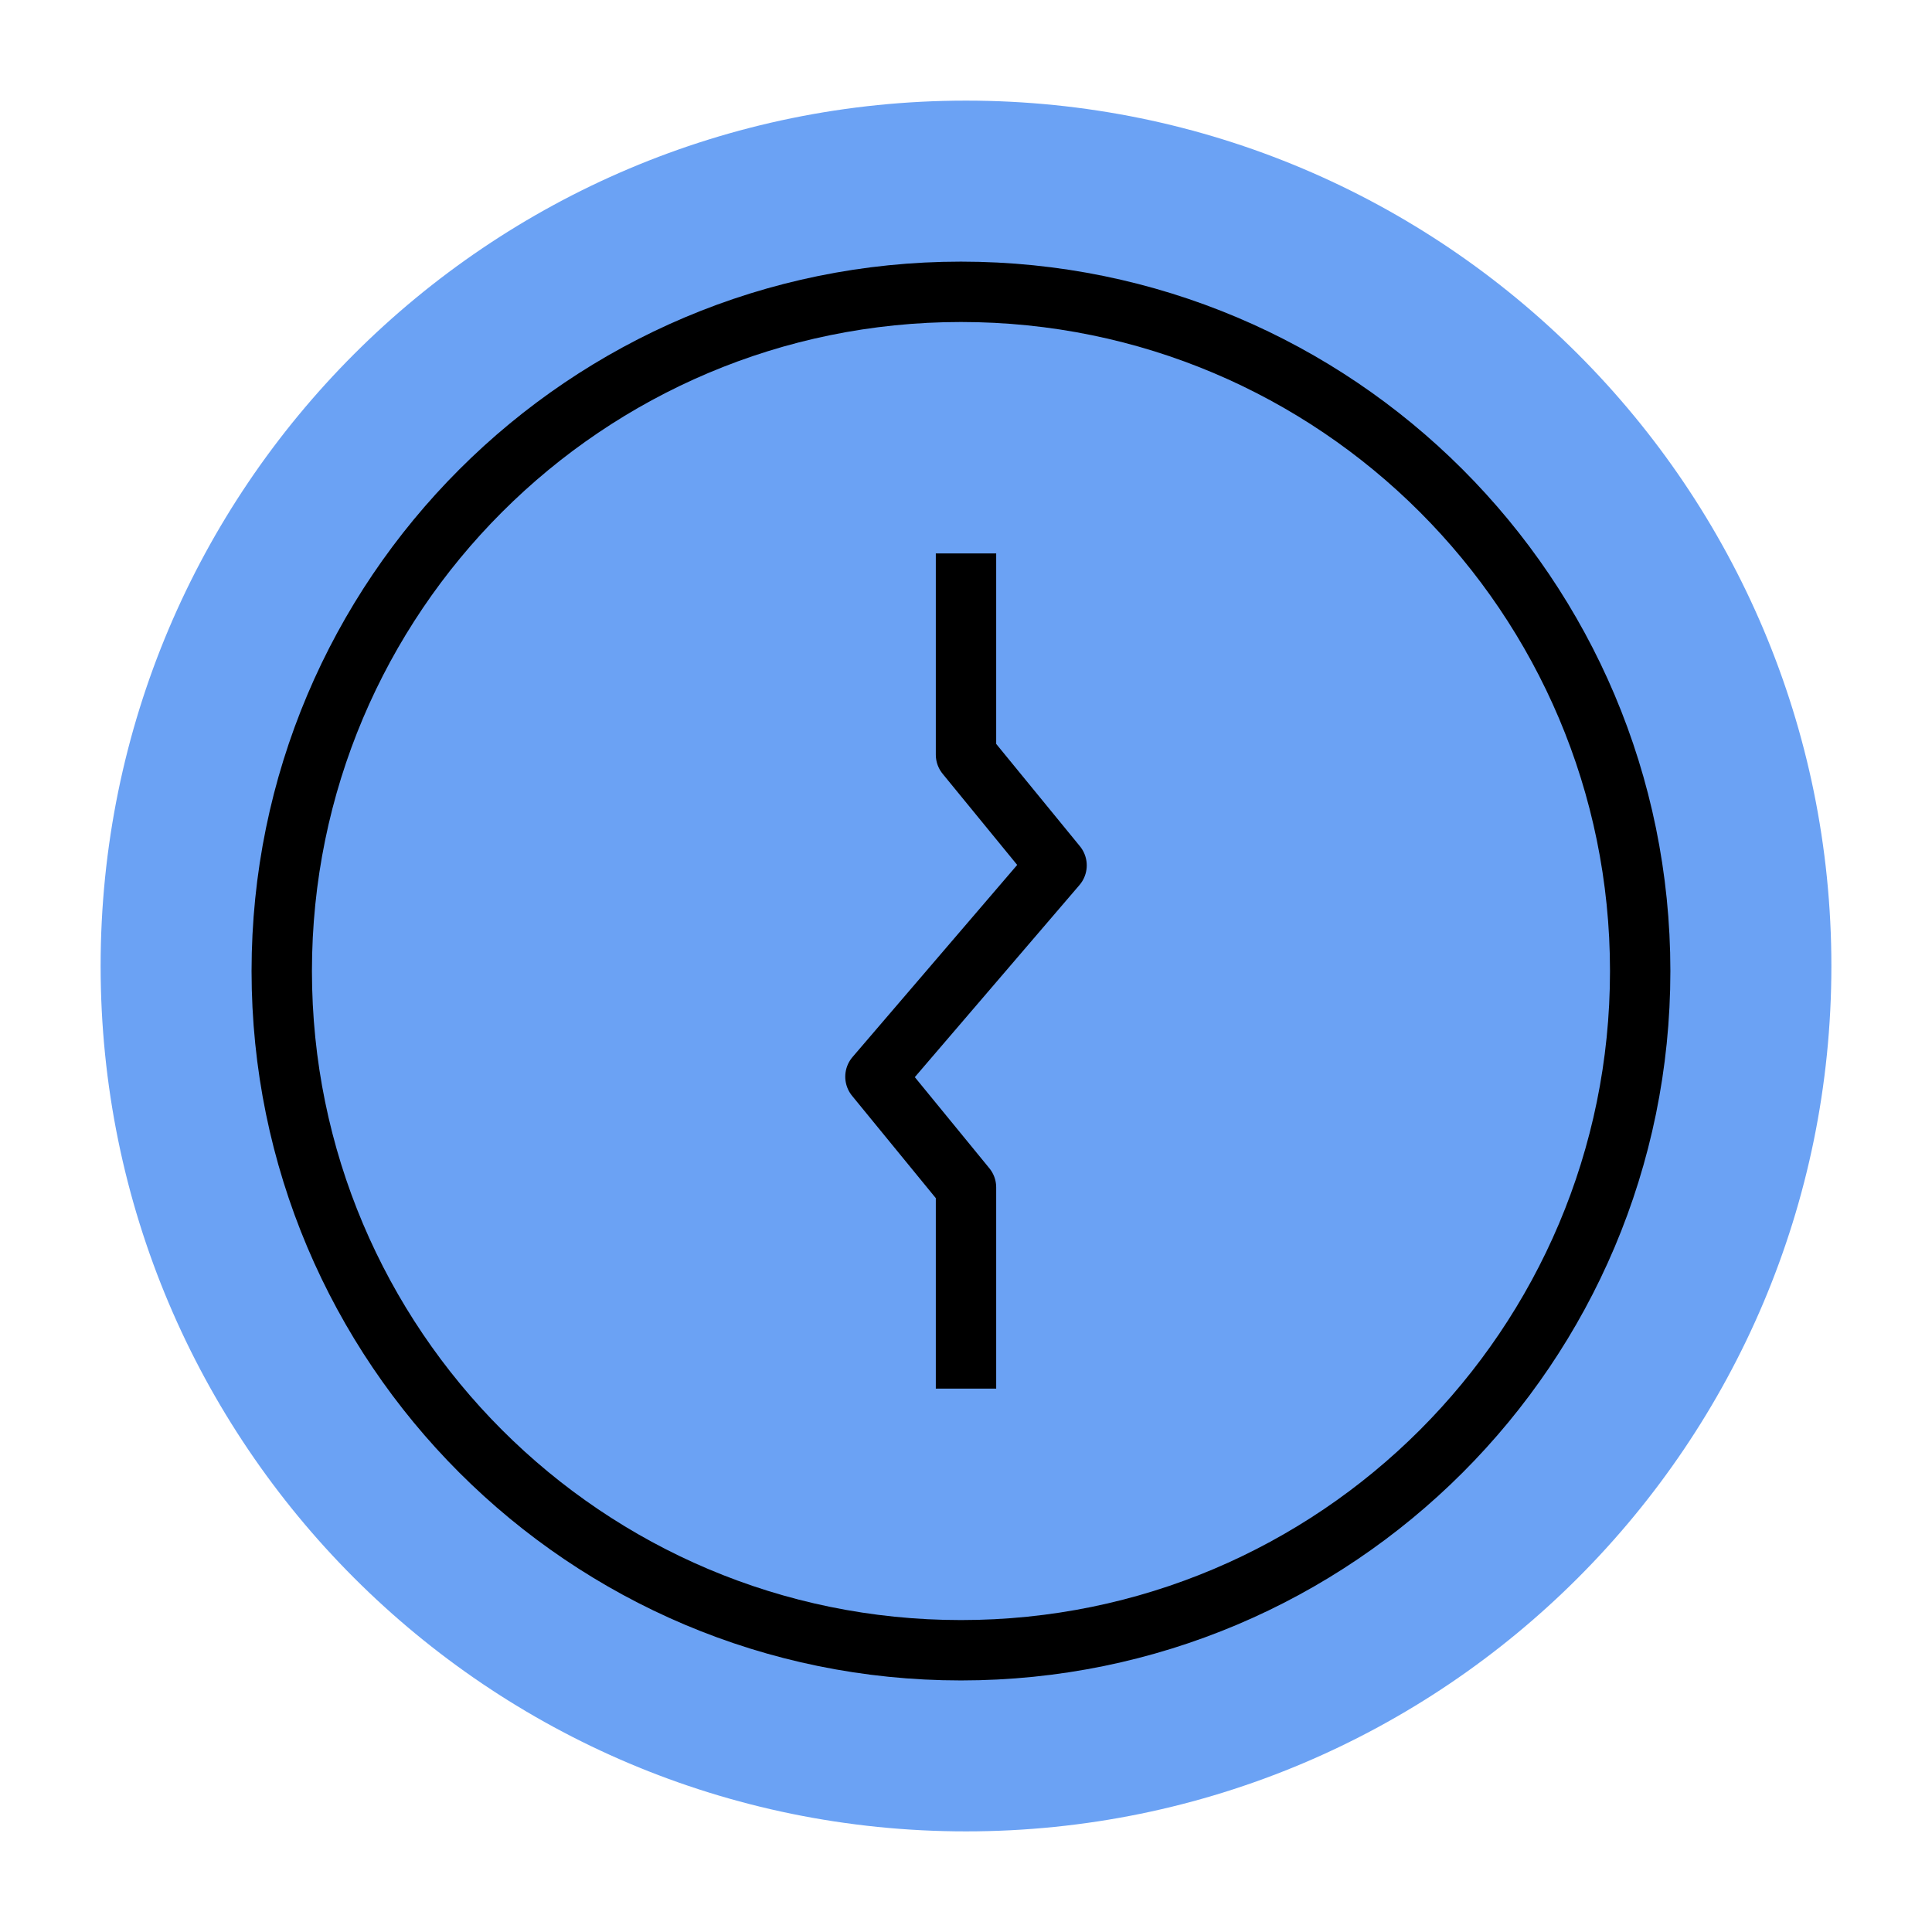 <?xml version="1.0" encoding="UTF-8"?>
<svg width="192px" height="192px" viewBox="0 0 192 192" xmlns="http://www.w3.org/2000/svg" xmlns:xlink="http://www.w3.org/1999/xlink" version="1.1">
 <!-- Generated by Pixelmator Pro 2.0.1 -->
 <g id="1password">
  <path id="Ellipse" d="M182 96 C182 48.504 143.496 10 96 10 48.504 10 10 48.504 10 96 10 143.496 48.504 182 96 182 143.496 182 182 143.496 182 96 Z" fill="#6ba2f4" fill-opacity="1" stroke="none"/>
  <g id="New-Group">
   <path id="Path" d="M96 55 L96 75 105 86 87 107 96 118 96 138" fill="none" stroke="#000000" stroke-width="6" stroke-opacity="1" stroke-linejoin="round"/>
   <path id="Ellipse-1" d="M163 96.5 C163 59.221 132.779 29 95.5 29 58.221 29 28 59.221 28 96.5 28 133.779 58.221 164 95.5 164 132.779 164 163 133.779 163 96.5 Z" fill="none" stroke="#000000" stroke-width="6" stroke-opacity="1" stroke-linejoin="round"/>
  </g>
 </g>
</svg>
